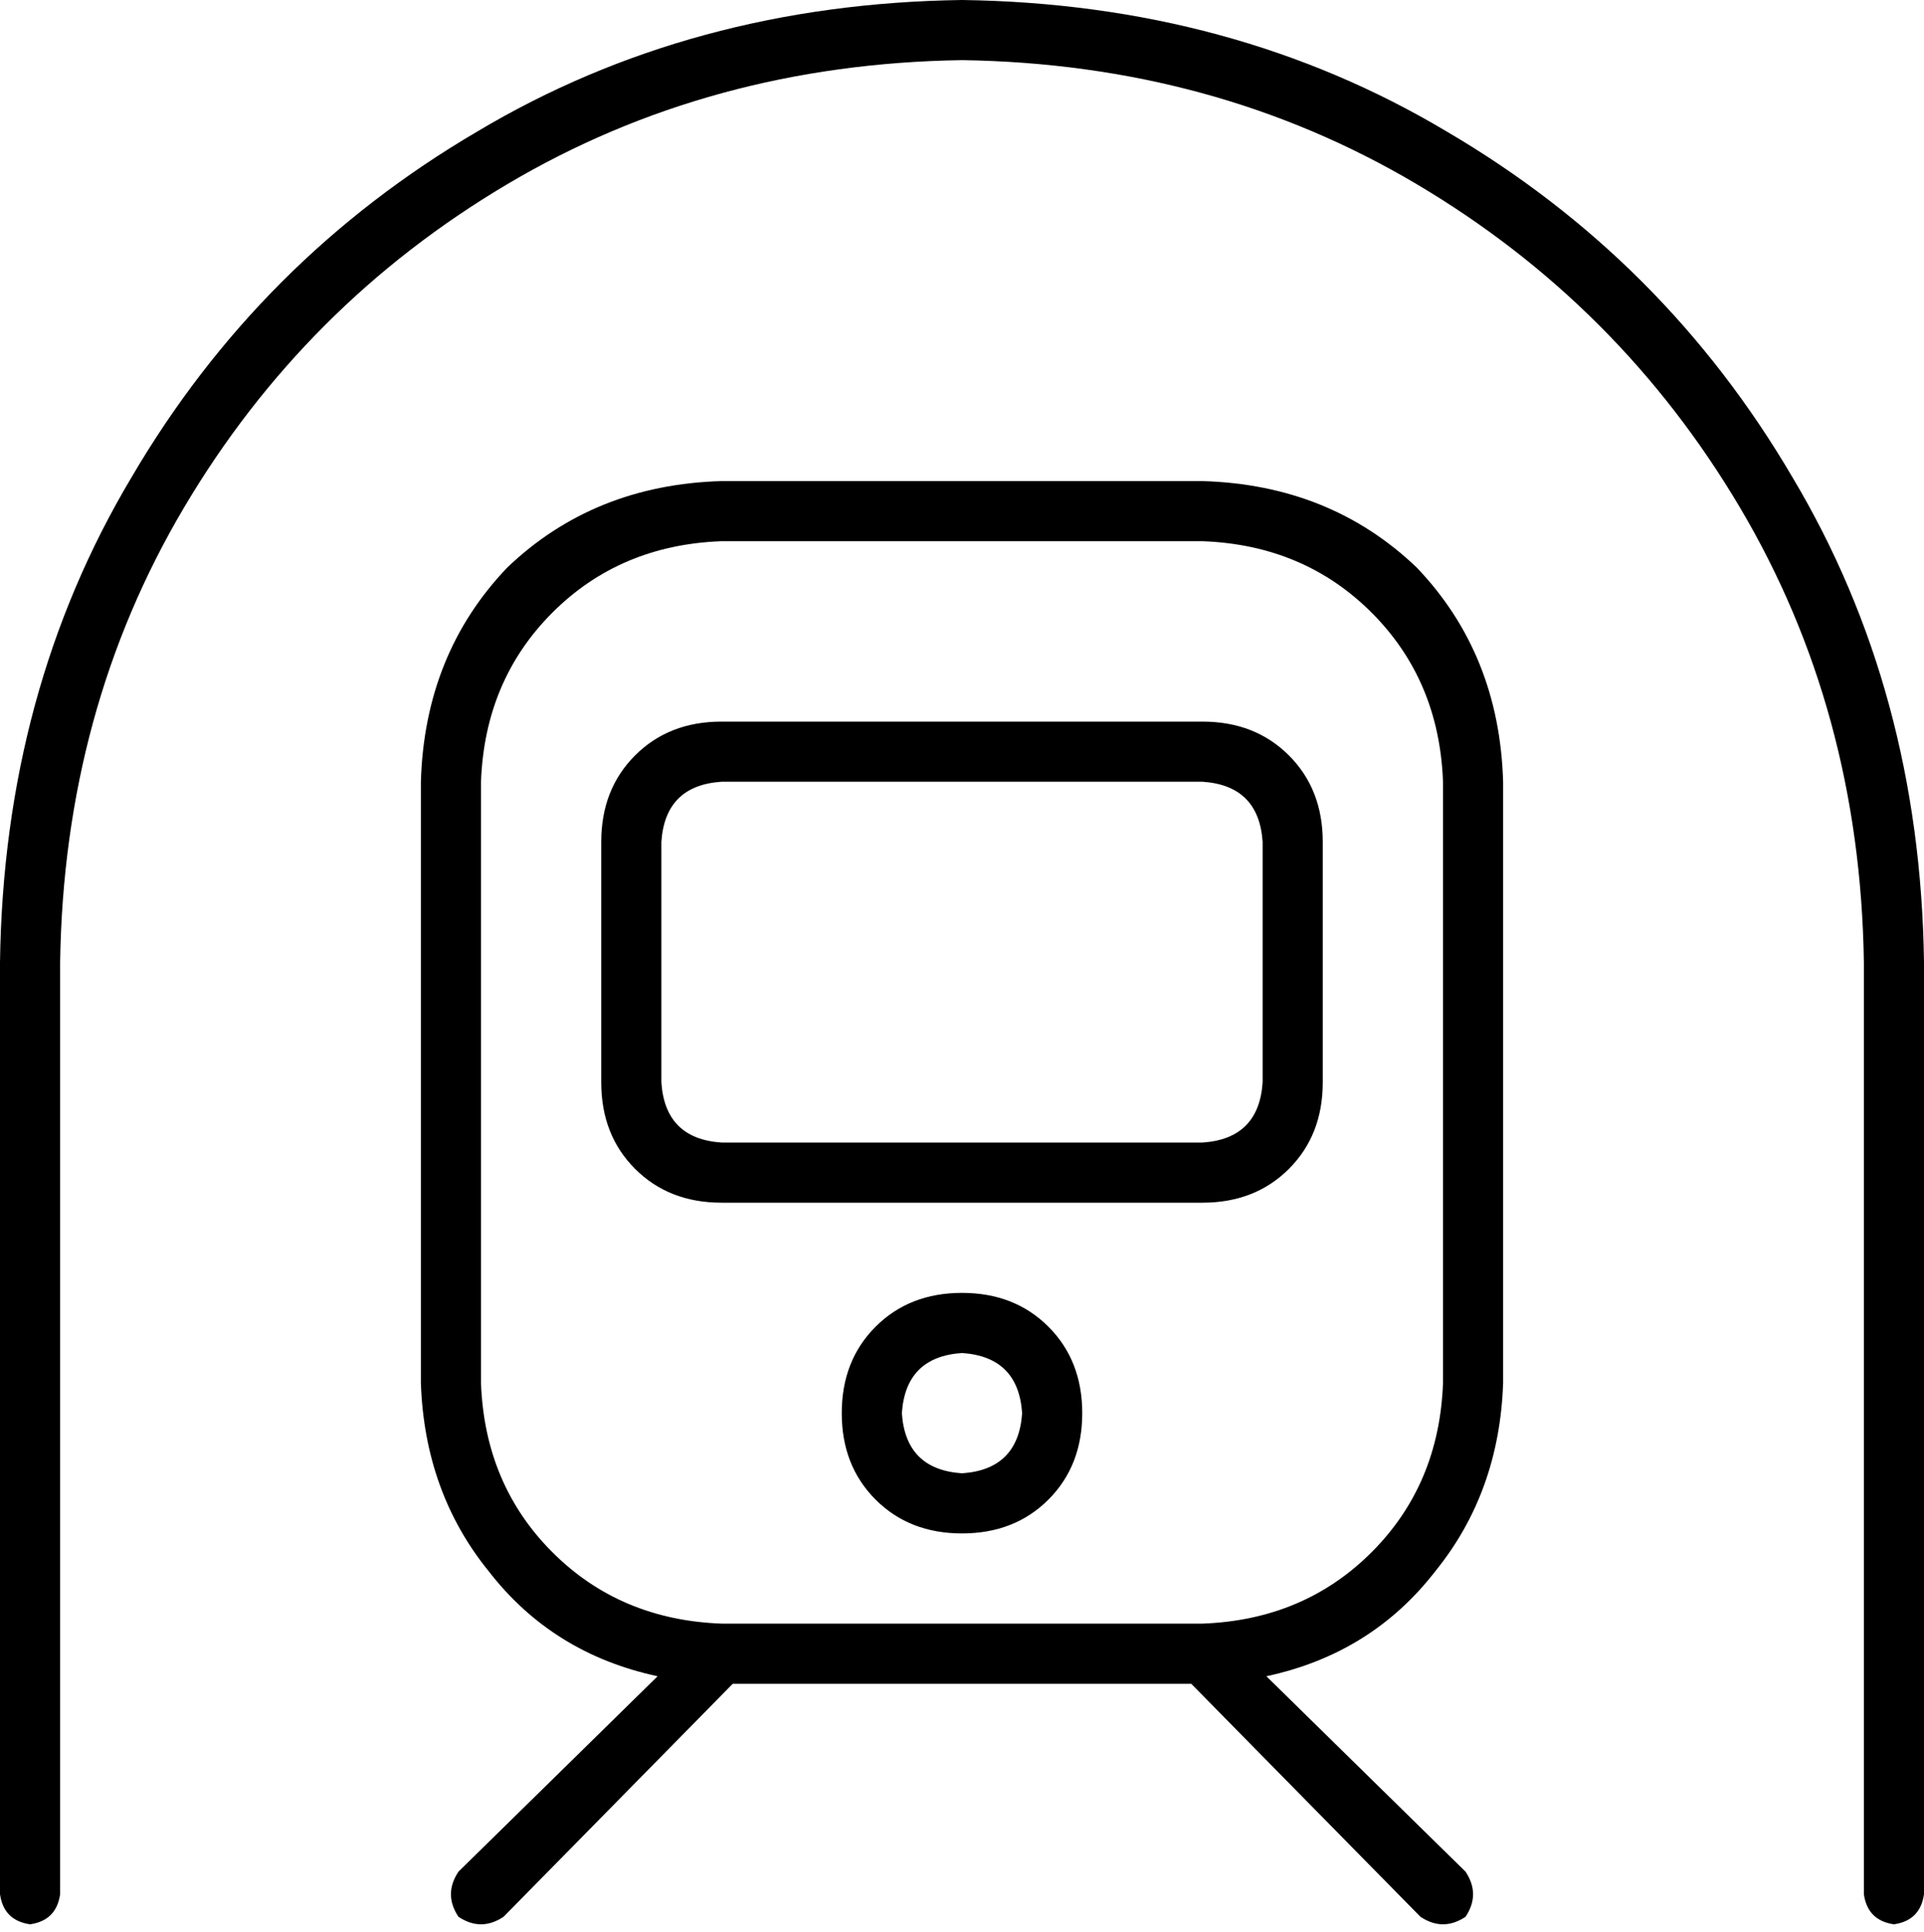 <svg xmlns="http://www.w3.org/2000/svg" viewBox="0 0 512 514">
    <path d="M 256 16 Q 189 17 135 49 L 135 49 Q 81 81 49 135 L 49 135 Q 17 189 16 256 L 16 504 Q 15 511 8 512 Q 1 511 0 504 L 0 256 Q 1 184 35 127 Q 69 69 127 35 Q 184 1 256 0 Q 328 1 385 35 Q 443 69 477 127 Q 511 184 512 256 L 512 504 Q 511 511 504 512 Q 497 511 496 504 L 496 256 Q 495 189 463 135 Q 431 81 377 49 Q 323 17 256 16 L 256 16 Z M 192 144 Q 165 145 147 163 L 147 163 Q 129 181 128 208 L 128 368 Q 129 395 147 413 Q 165 431 192 432 L 320 432 Q 347 431 365 413 Q 383 395 384 368 L 384 208 Q 383 181 365 163 Q 347 145 320 144 L 192 144 L 192 144 Z M 192 128 L 320 128 Q 354 129 377 151 Q 399 174 400 208 L 400 368 Q 399 397 382 418 Q 365 440 337 446 L 390 498 Q 394 504 390 510 Q 384 514 378 510 L 317 448 L 195 448 L 134 510 Q 128 514 122 510 Q 118 504 122 498 L 175 446 Q 147 440 130 418 Q 113 397 112 368 L 112 208 Q 113 174 135 151 Q 158 129 192 128 L 192 128 Z M 272 376 Q 271 361 256 360 Q 241 361 240 376 Q 241 391 256 392 Q 271 391 272 376 L 272 376 Z M 224 376 Q 224 362 233 353 L 233 353 Q 242 344 256 344 Q 270 344 279 353 Q 288 362 288 376 Q 288 390 279 399 Q 270 408 256 408 Q 242 408 233 399 Q 224 390 224 376 L 224 376 Z M 192 208 Q 177 209 176 224 L 176 288 Q 177 303 192 304 L 320 304 Q 335 303 336 288 L 336 224 Q 335 209 320 208 L 192 208 L 192 208 Z M 160 224 Q 160 210 169 201 L 169 201 Q 178 192 192 192 L 320 192 Q 334 192 343 201 Q 352 210 352 224 L 352 288 Q 352 302 343 311 Q 334 320 320 320 L 192 320 Q 178 320 169 311 Q 160 302 160 288 L 160 224 L 160 224 Z"/>
</svg>
